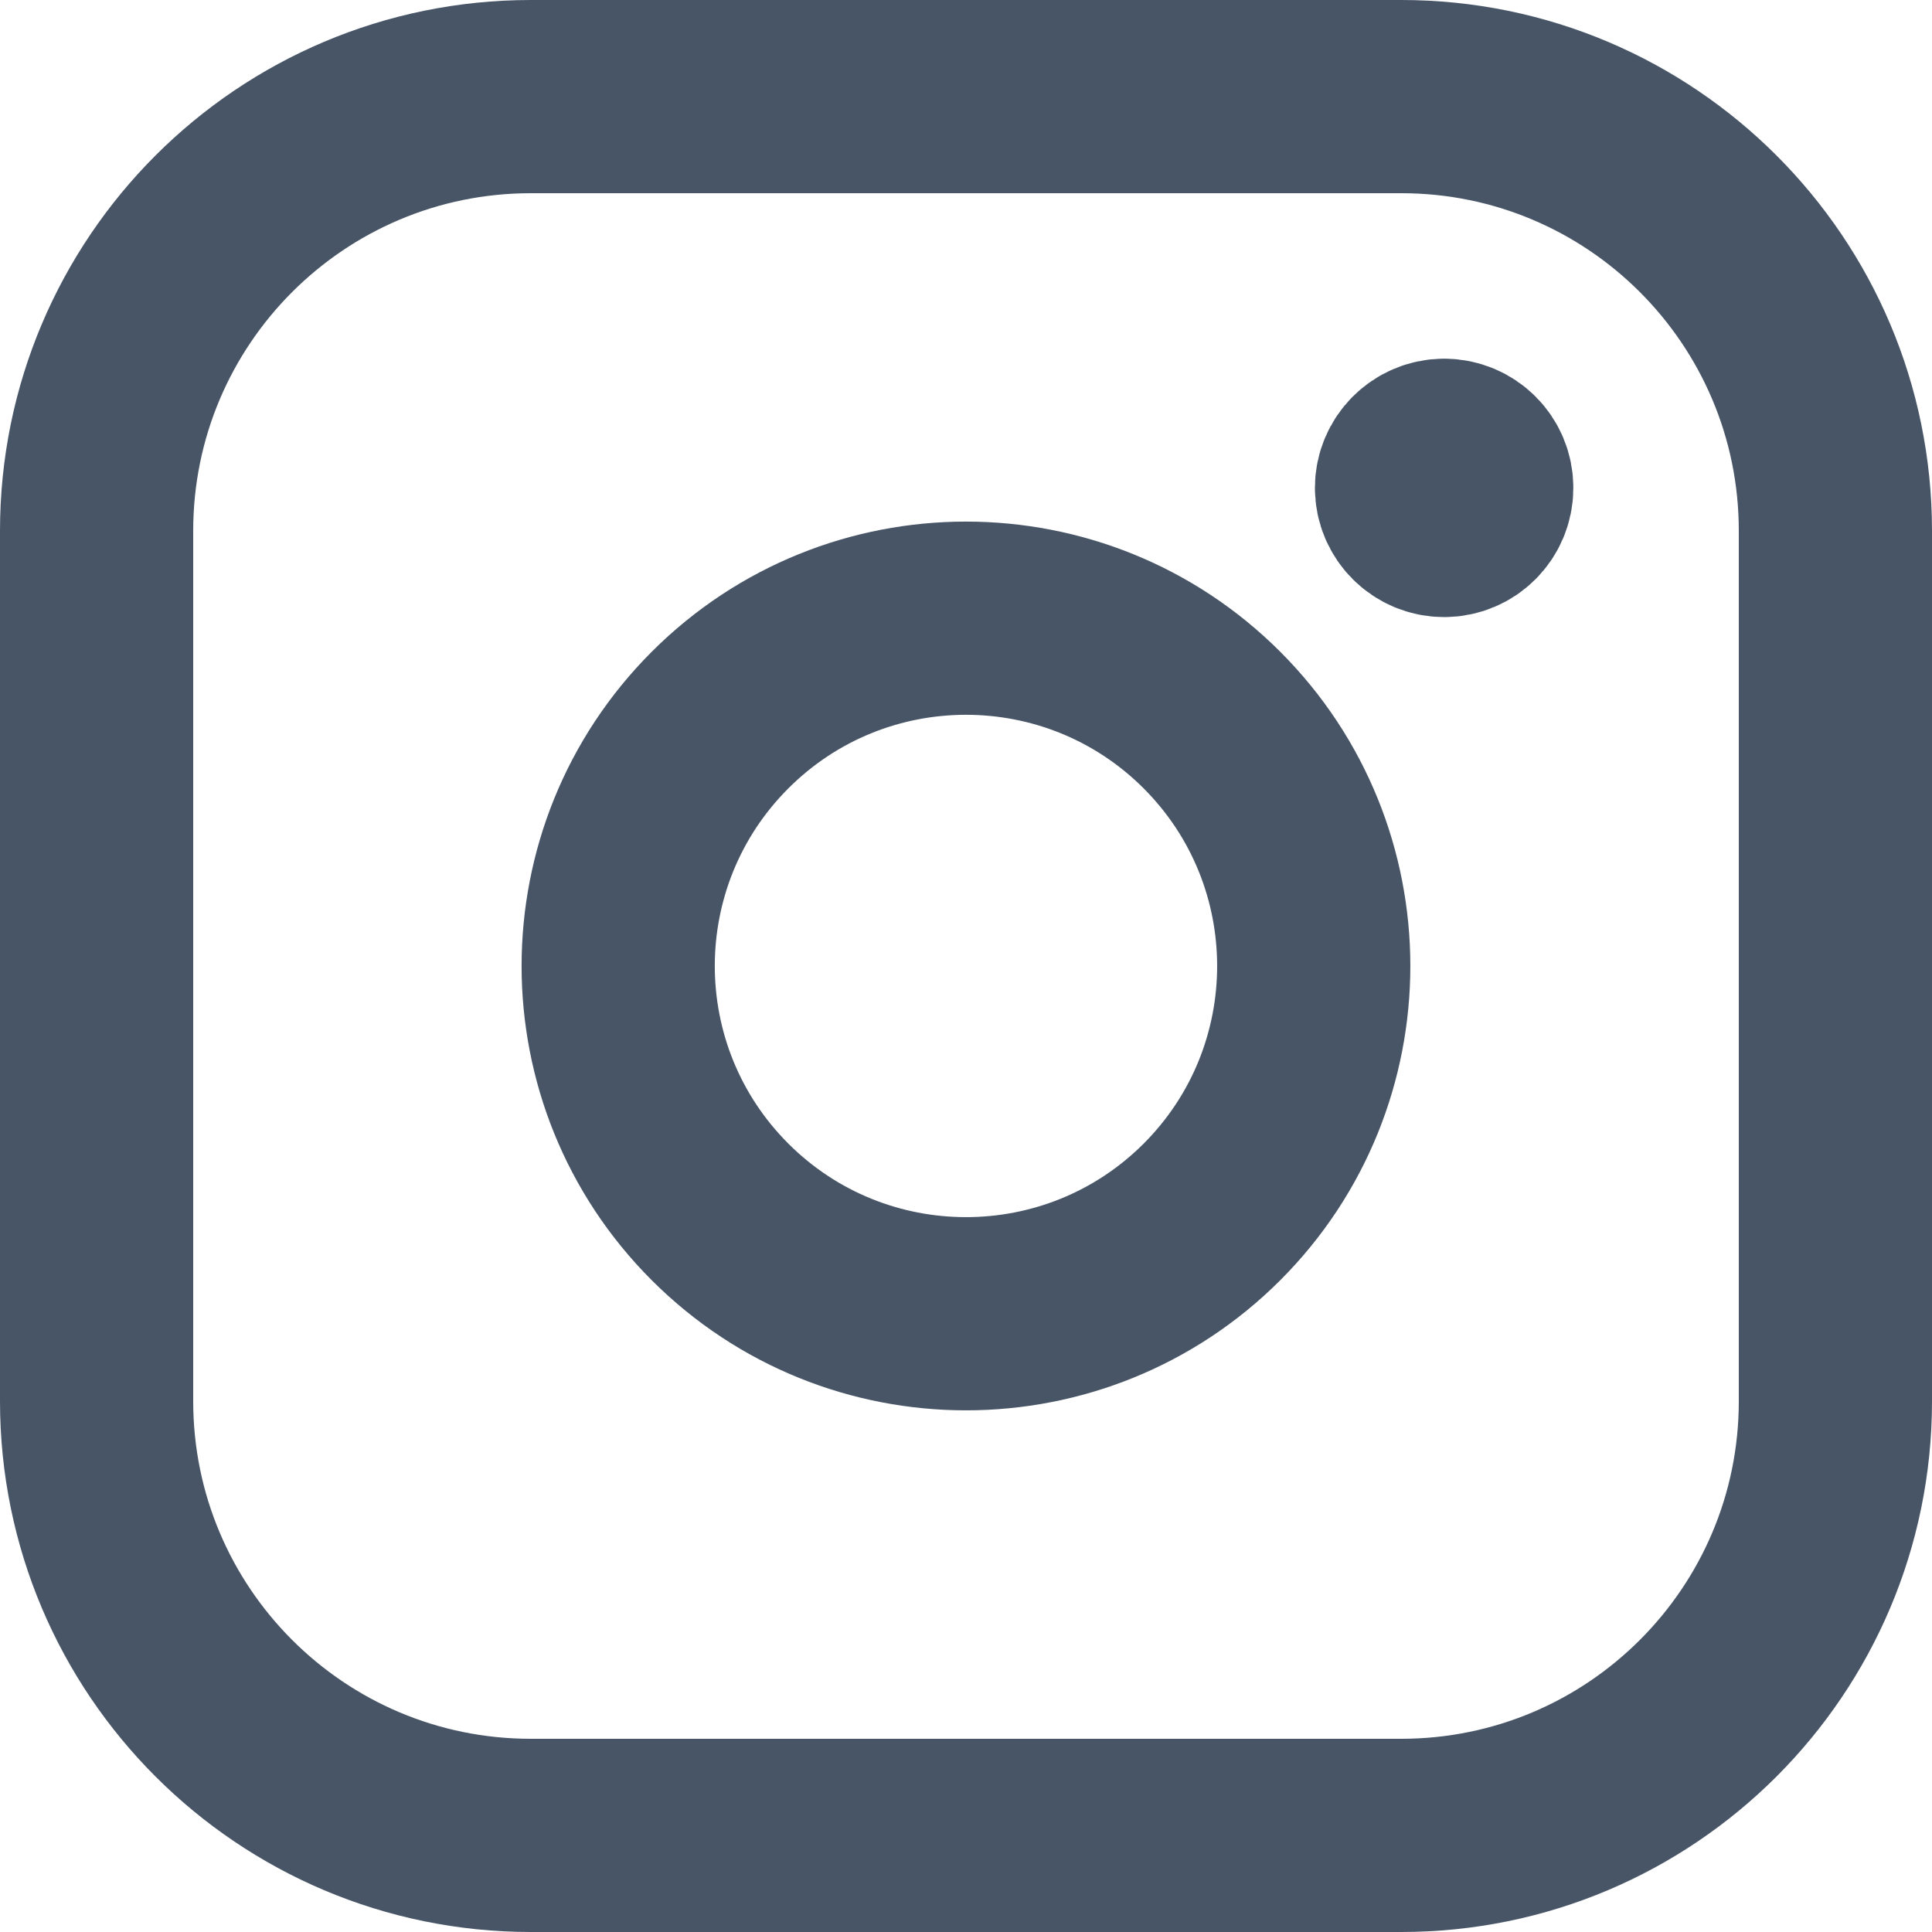 <svg width="20" height="20" viewBox="0 0 20 20" fill="none" xmlns="http://www.w3.org/2000/svg">
<path fill-rule="evenodd" clip-rule="evenodd" d="M5.496 1H14.505C16.987 1 19 3.012 19 5.496V14.505C19 16.987 16.988 19 14.504 19H5.496C3.013 19 1 16.988 1 14.504V5.496C1 3.013 3.012 1 5.496 1V1Z" stroke="#475567" stroke-width="2" stroke-linecap="round" stroke-linejoin="round"/>
<path d="M14.949 4.713C14.763 4.714 14.612 4.865 14.612 5.051C14.612 5.237 14.764 5.388 14.95 5.388C15.136 5.388 15.287 5.237 15.287 5.051C15.288 4.864 15.136 4.713 14.949 4.713" stroke="#475567" stroke-width="2" stroke-linecap="round" stroke-linejoin="round"/>
<path d="M12.546 7.454C13.951 8.86 13.951 11.14 12.546 12.546C11.14 13.951 8.86 13.951 7.454 12.546C6.048 11.14 6.048 8.86 7.454 7.454C8.86 6.048 11.14 6.048 12.546 7.454" stroke="#475567" stroke-width="2" stroke-linecap="round" stroke-linejoin="round"/>
</svg>
